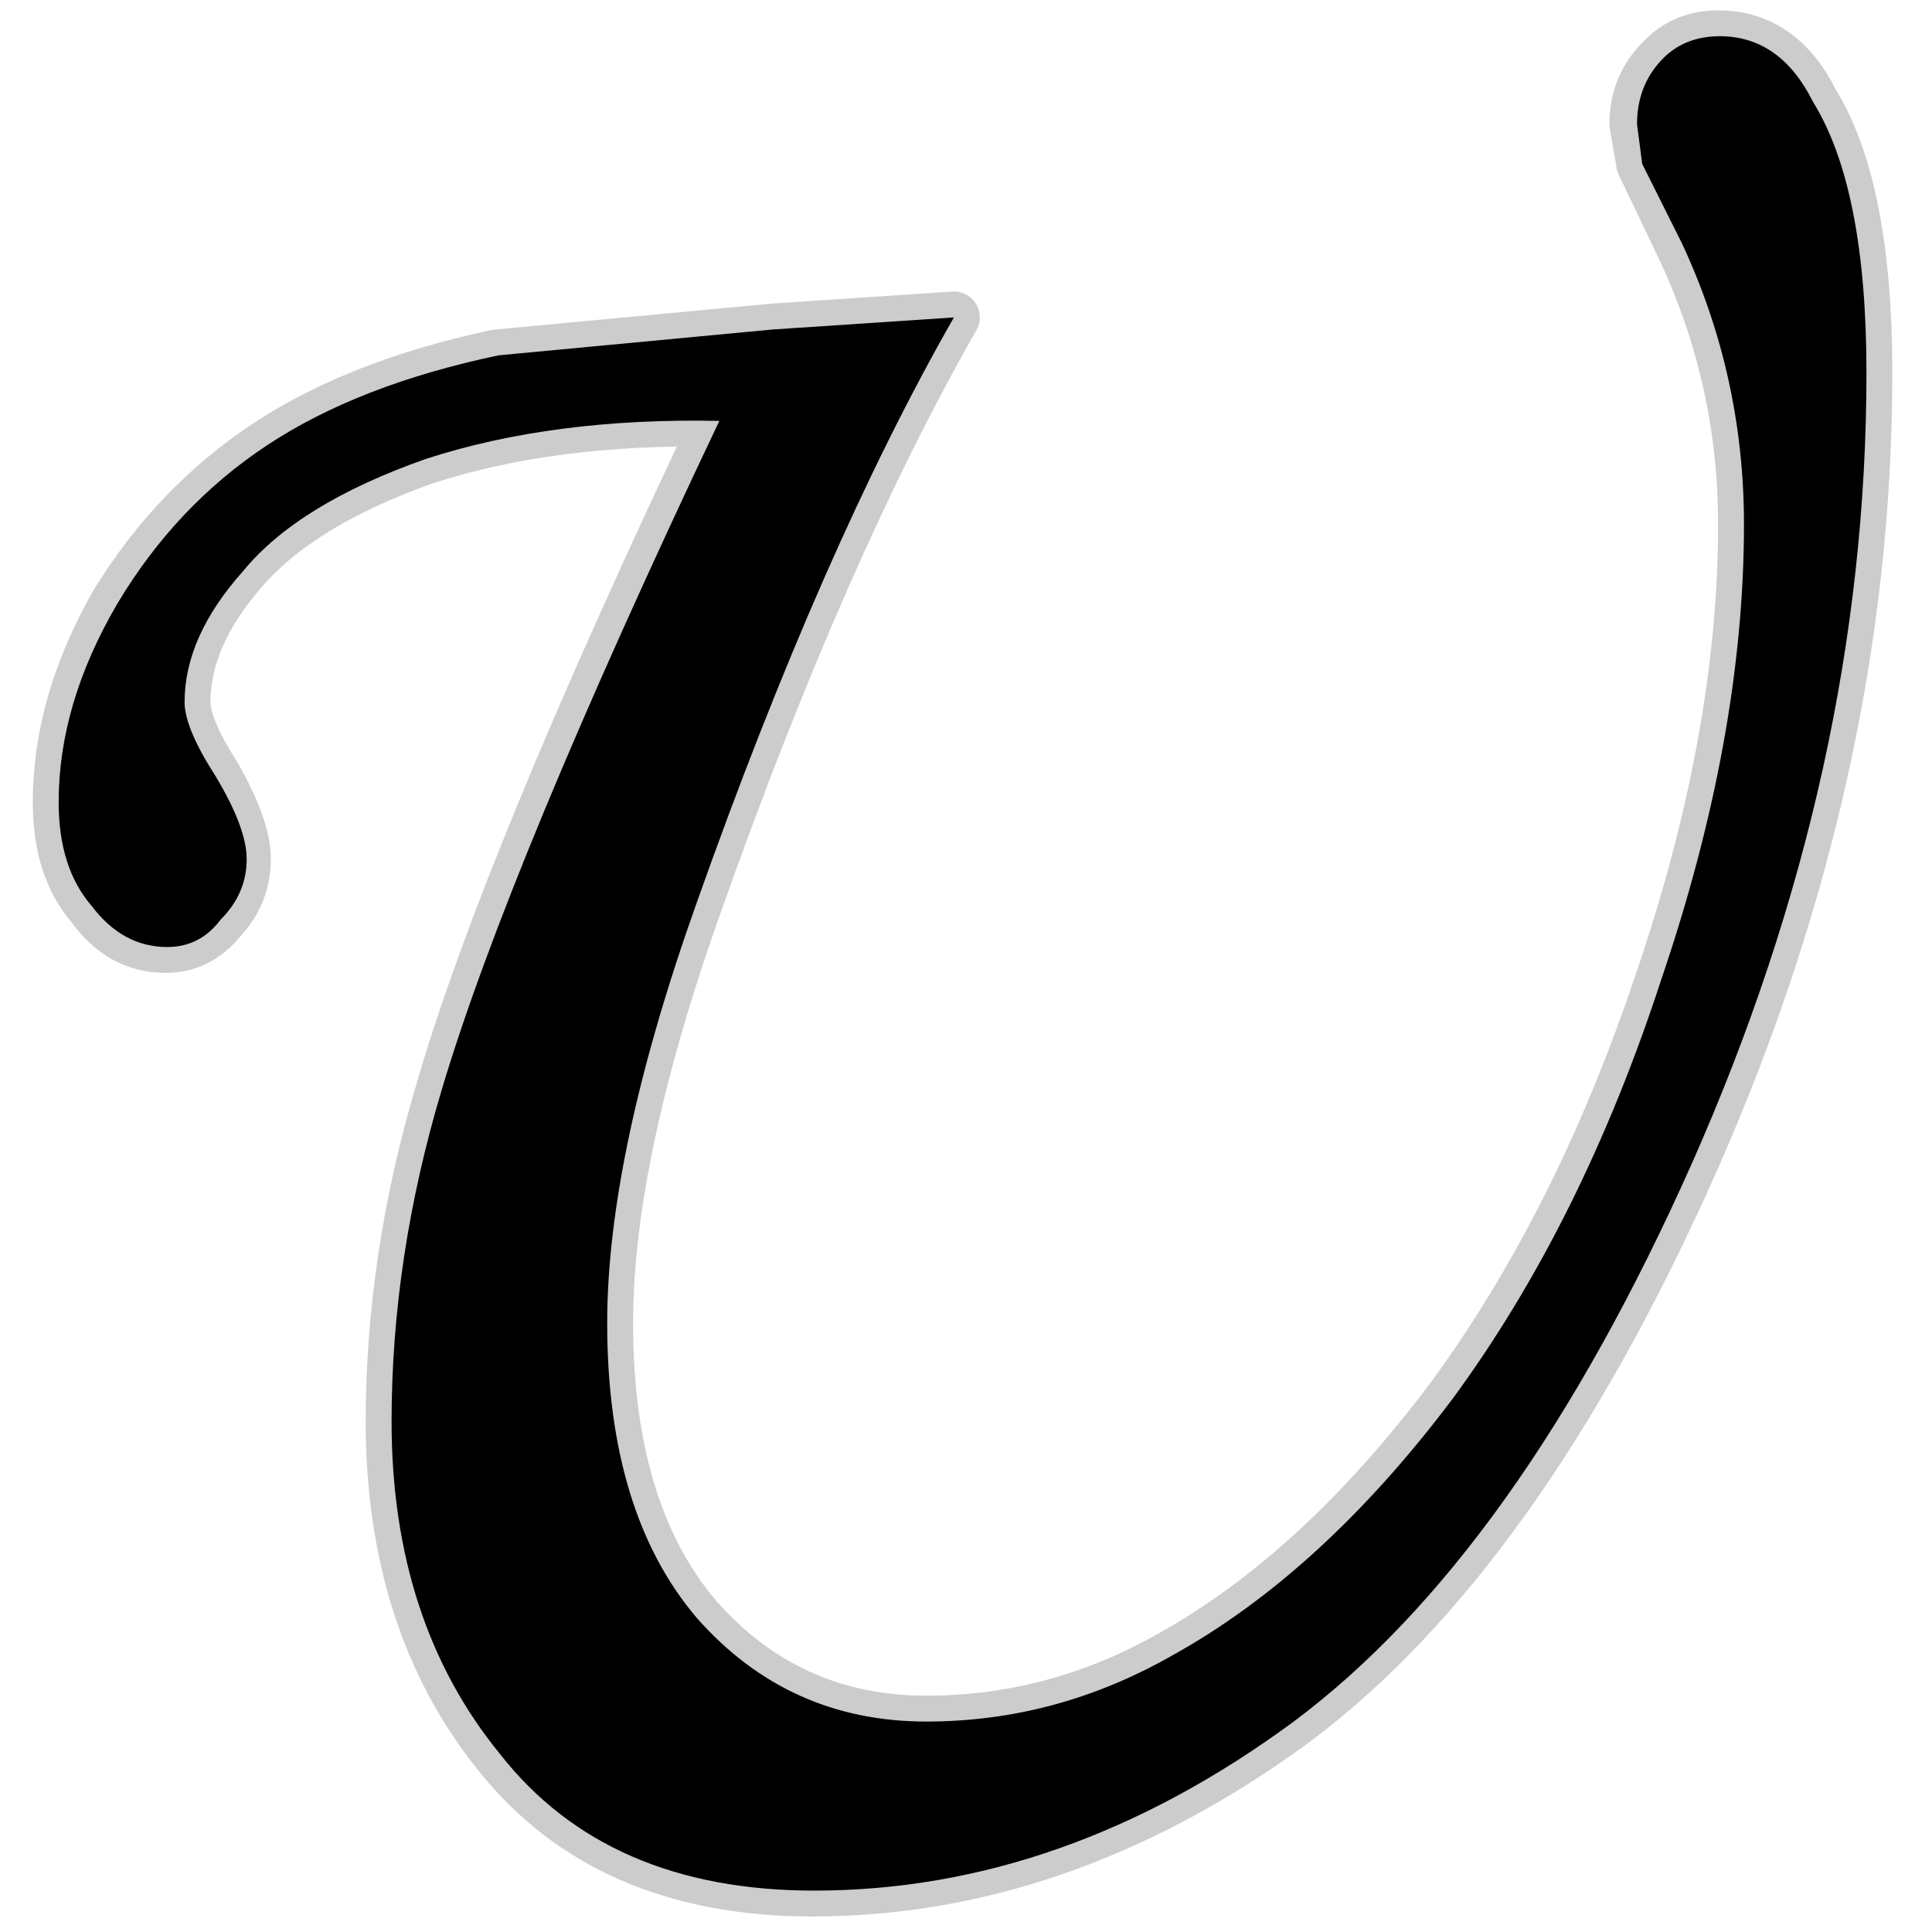 <?xml version="1.0" encoding="UTF-8" standalone="no"?>
<svg xmlns:ffdec="https://www.free-decompiler.com/flash" xmlns:xlink="http://www.w3.org/1999/xlink" ffdec:objectType="frame" height="56.0px" width="56.0px" xmlns="http://www.w3.org/2000/svg">
  <g transform="matrix(1.0, 0.0, 0.0, 1.0, 0.0, 0.0)">
    <use ffdec:characterId="9" ffdec:characterName="267_fla.Symbole28_1" height="56.0" id="back" transform="matrix(1.0, 0.0, 0.0, 1.0, 0.0, 0.0)" width="56.0" xlink:href="#sprite0"/>
    <use ffdec:characterId="11" height="55.25" id="back" transform="matrix(1.0, 0.0, 0.0, 1.0, 0.95, 0.3)" width="53.9" xlink:href="#sprite8"/>
    <use ffdec:characterId="13" height="53.75" id="up" transform="matrix(1.0, 0.0, 0.0, 1.0, 1.7, 1.05)" width="52.4" xlink:href="#sprite9"/>
  </g>
  <defs>
    <g id="sprite0" transform="matrix(1.0, 0.0, 0.0, 1.0, 0.0, 0.0)">
      <use ffdec:characterId="8" ffdec:characterName="267_fla.Symbole25_2" height="56.0" id="back" transform="matrix(1.0, 0.0, 0.0, 1.0, 0.0, 0.0)" width="56.0" xlink:href="#sprite1"/>
    </g>
    <g id="sprite1" transform="matrix(1.0, 0.0, 0.0, 1.0, 0.0, 0.0)">
      <use ffdec:characterId="7" ffdec:characterName="267_fla.Symbole22_3" height="56.0" id="back" transform="matrix(1.0, 0.0, 0.0, 1.0, 0.0, 0.0)" width="56.0" xlink:href="#sprite2"/>
    </g>
    <g id="sprite2" transform="matrix(1.0, 0.0, 0.0, 1.0, 0.0, 0.0)">
      <use ffdec:characterId="6" ffdec:characterName="267_fla.Symbole19_4" height="56.0" id="back" transform="matrix(1.0, 0.0, 0.0, 1.0, 0.0, 0.0)" width="56.0" xlink:href="#sprite3"/>
    </g>
    <g id="sprite3" transform="matrix(1.0, 0.0, 0.0, 1.0, 0.0, 0.0)">
      <use ffdec:characterId="5" ffdec:characterName="267_fla.Symbole16_5" height="56.0" id="back" transform="matrix(1.0, 0.0, 0.0, 1.0, 0.0, 0.0)" width="56.0" xlink:href="#sprite4"/>
    </g>
    <g id="sprite4" transform="matrix(1.0, 0.0, 0.0, 1.0, 0.0, 0.0)">
      <use ffdec:characterId="4" ffdec:characterName="267_fla.Symbole13_6" height="56.0" id="back" transform="matrix(1.0, 0.0, 0.0, 1.0, 0.0, 0.0)" width="56.0" xlink:href="#sprite5"/>
    </g>
    <g id="sprite5" transform="matrix(1.0, 0.0, 0.0, 1.0, 0.0, 0.0)">
      <use ffdec:characterId="3" ffdec:characterName="267_fla.Symbole10_7" height="56.0" id="back" transform="matrix(1.0, 0.0, 0.0, 1.0, 0.0, 0.0)" width="56.0" xlink:href="#sprite6"/>
    </g>
    <g id="sprite6" transform="matrix(1.0, 0.0, 0.0, 1.0, 0.0, 0.0)">
      <use ffdec:characterId="2" height="56.0" id="back" transform="matrix(1.0, 0.0, 0.0, 1.0, 0.0, 0.0)" width="56.0" xlink:href="#sprite7"/>
    </g>
    <g id="sprite7" transform="matrix(1.0, 0.0, 0.0, 1.0, 0.0, 0.0)">
      <use ffdec:characterId="1" height="56.0" transform="matrix(1.0, 0.0, 0.0, 1.0, 0.0, 0.0)" width="56.0" xlink:href="#shape0"/>
    </g>
    <g id="shape0" transform="matrix(1.0, 0.0, 0.0, 1.0, 0.0, 0.0)">
      <path d="M56.0 56.0 L0.0 56.0 0.0 0.0 56.0 0.0 56.0 56.0" fill="#010101" fill-opacity="0.0" fill-rule="evenodd" stroke="none"/>
    </g>
    <g id="sprite8" transform="matrix(1.0, 0.0, 0.0, 1.0, 0.75, 0.75)">
      <use ffdec:characterId="10" height="55.25" transform="matrix(1.0, 0.0, 0.0, 1.0, -0.75, -0.75)" width="53.9" xlink:href="#shape1"/>
    </g>
    <g id="shape1" transform="matrix(1.0, 0.0, 0.0, 1.0, 0.75, 0.75)">
      <path d="M52.4 9.75 Q52.4 21.25 47.35 32.65 42.3 44.0 35.8 48.85 29.1 53.75 21.85 53.75 15.9 53.75 12.75 49.8 9.65 45.95 9.65 40.15 9.65 35.4 11.1 30.55 13.0 24.0 19.1 11.15 14.3 11.05 10.6 12.25 6.95 13.55 5.3 15.5 3.65 17.4 3.65 19.3 3.65 20.05 4.55 21.45 5.4 22.95 5.4 23.85 5.4 24.85 4.7 25.6 4.05 26.4 3.1 26.4 1.8 26.4 0.95 25.2 0.0 24.1 0.0 22.2 0.0 19.35 1.65 16.45 3.4 13.6 6.05 11.85 8.7 10.1 12.7 9.25 L20.7 8.5 25.95 8.15 Q22.15 14.8 18.5 25.1 15.9 32.4 15.9 37.3 15.9 42.8 18.5 45.85 21.15 48.85 25.15 48.85 28.9 48.85 32.25 46.95 36.55 44.55 40.35 39.5 44.1 34.4 46.45 27.35 48.85 20.3 48.85 14.15 48.85 9.85 47.0 6.0 L45.9 3.7 45.7 2.55 Q45.7 1.45 46.45 0.7 47.1 0.0 48.1 0.0 49.9 0.0 50.85 1.9 52.4 4.4 52.4 9.75 Z" fill="none" stroke="#000000" stroke-linecap="round" stroke-linejoin="round" stroke-opacity="0.2" stroke-width="1.5"/>
    </g>
    <g id="sprite9" transform="matrix(1.0, 0.0, 0.0, 1.0, 0.0, 0.0)">
      <use ffdec:characterId="12" height="53.75" transform="matrix(1.0, 0.0, 0.0, 1.0, 0.0, 0.0)" width="52.4" xlink:href="#shape2"/>
    </g>
    <g id="shape2" transform="matrix(1.0, 0.0, 0.0, 1.0, 0.0, 0.0)">
      <path d="M52.4 9.75 Q52.4 21.25 47.35 32.65 42.3 44.0 35.8 48.85 29.15 53.75 21.9 53.75 15.9 53.75 12.8 49.8 9.65 45.95 9.65 40.15 9.65 35.4 11.1 30.55 13.05 24.0 19.15 11.15 14.35 11.05 10.65 12.25 6.95 13.55 5.35 15.5 3.65 17.4 3.65 19.3 3.65 20.05 4.55 21.45 5.45 22.95 5.45 23.85 5.45 24.85 4.7 25.6 4.1 26.4 3.15 26.4 1.85 26.4 0.95 25.2 0.0 24.1 0.0 22.2 0.0 19.35 1.7 16.45 3.4 13.6 6.05 11.85 8.7 10.1 12.75 9.25 L20.7 8.5 25.95 8.15 Q22.15 14.8 18.5 25.1 15.9 32.4 15.9 37.3 15.9 42.8 18.5 45.85 21.15 48.85 25.15 48.85 28.9 48.85 32.25 46.95 36.6 44.55 40.4 39.5 44.15 34.4 46.45 27.35 48.85 20.3 48.85 14.15 48.85 9.85 47.05 6.0 L45.9 3.7 45.75 2.55 Q45.75 1.45 46.45 0.7 47.1 0.0 48.15 0.0 49.9 0.0 50.85 1.9 52.4 4.4 52.4 9.75" fill="#000000" fill-rule="evenodd" stroke="none"/>
    </g>
  </defs>
</svg>
